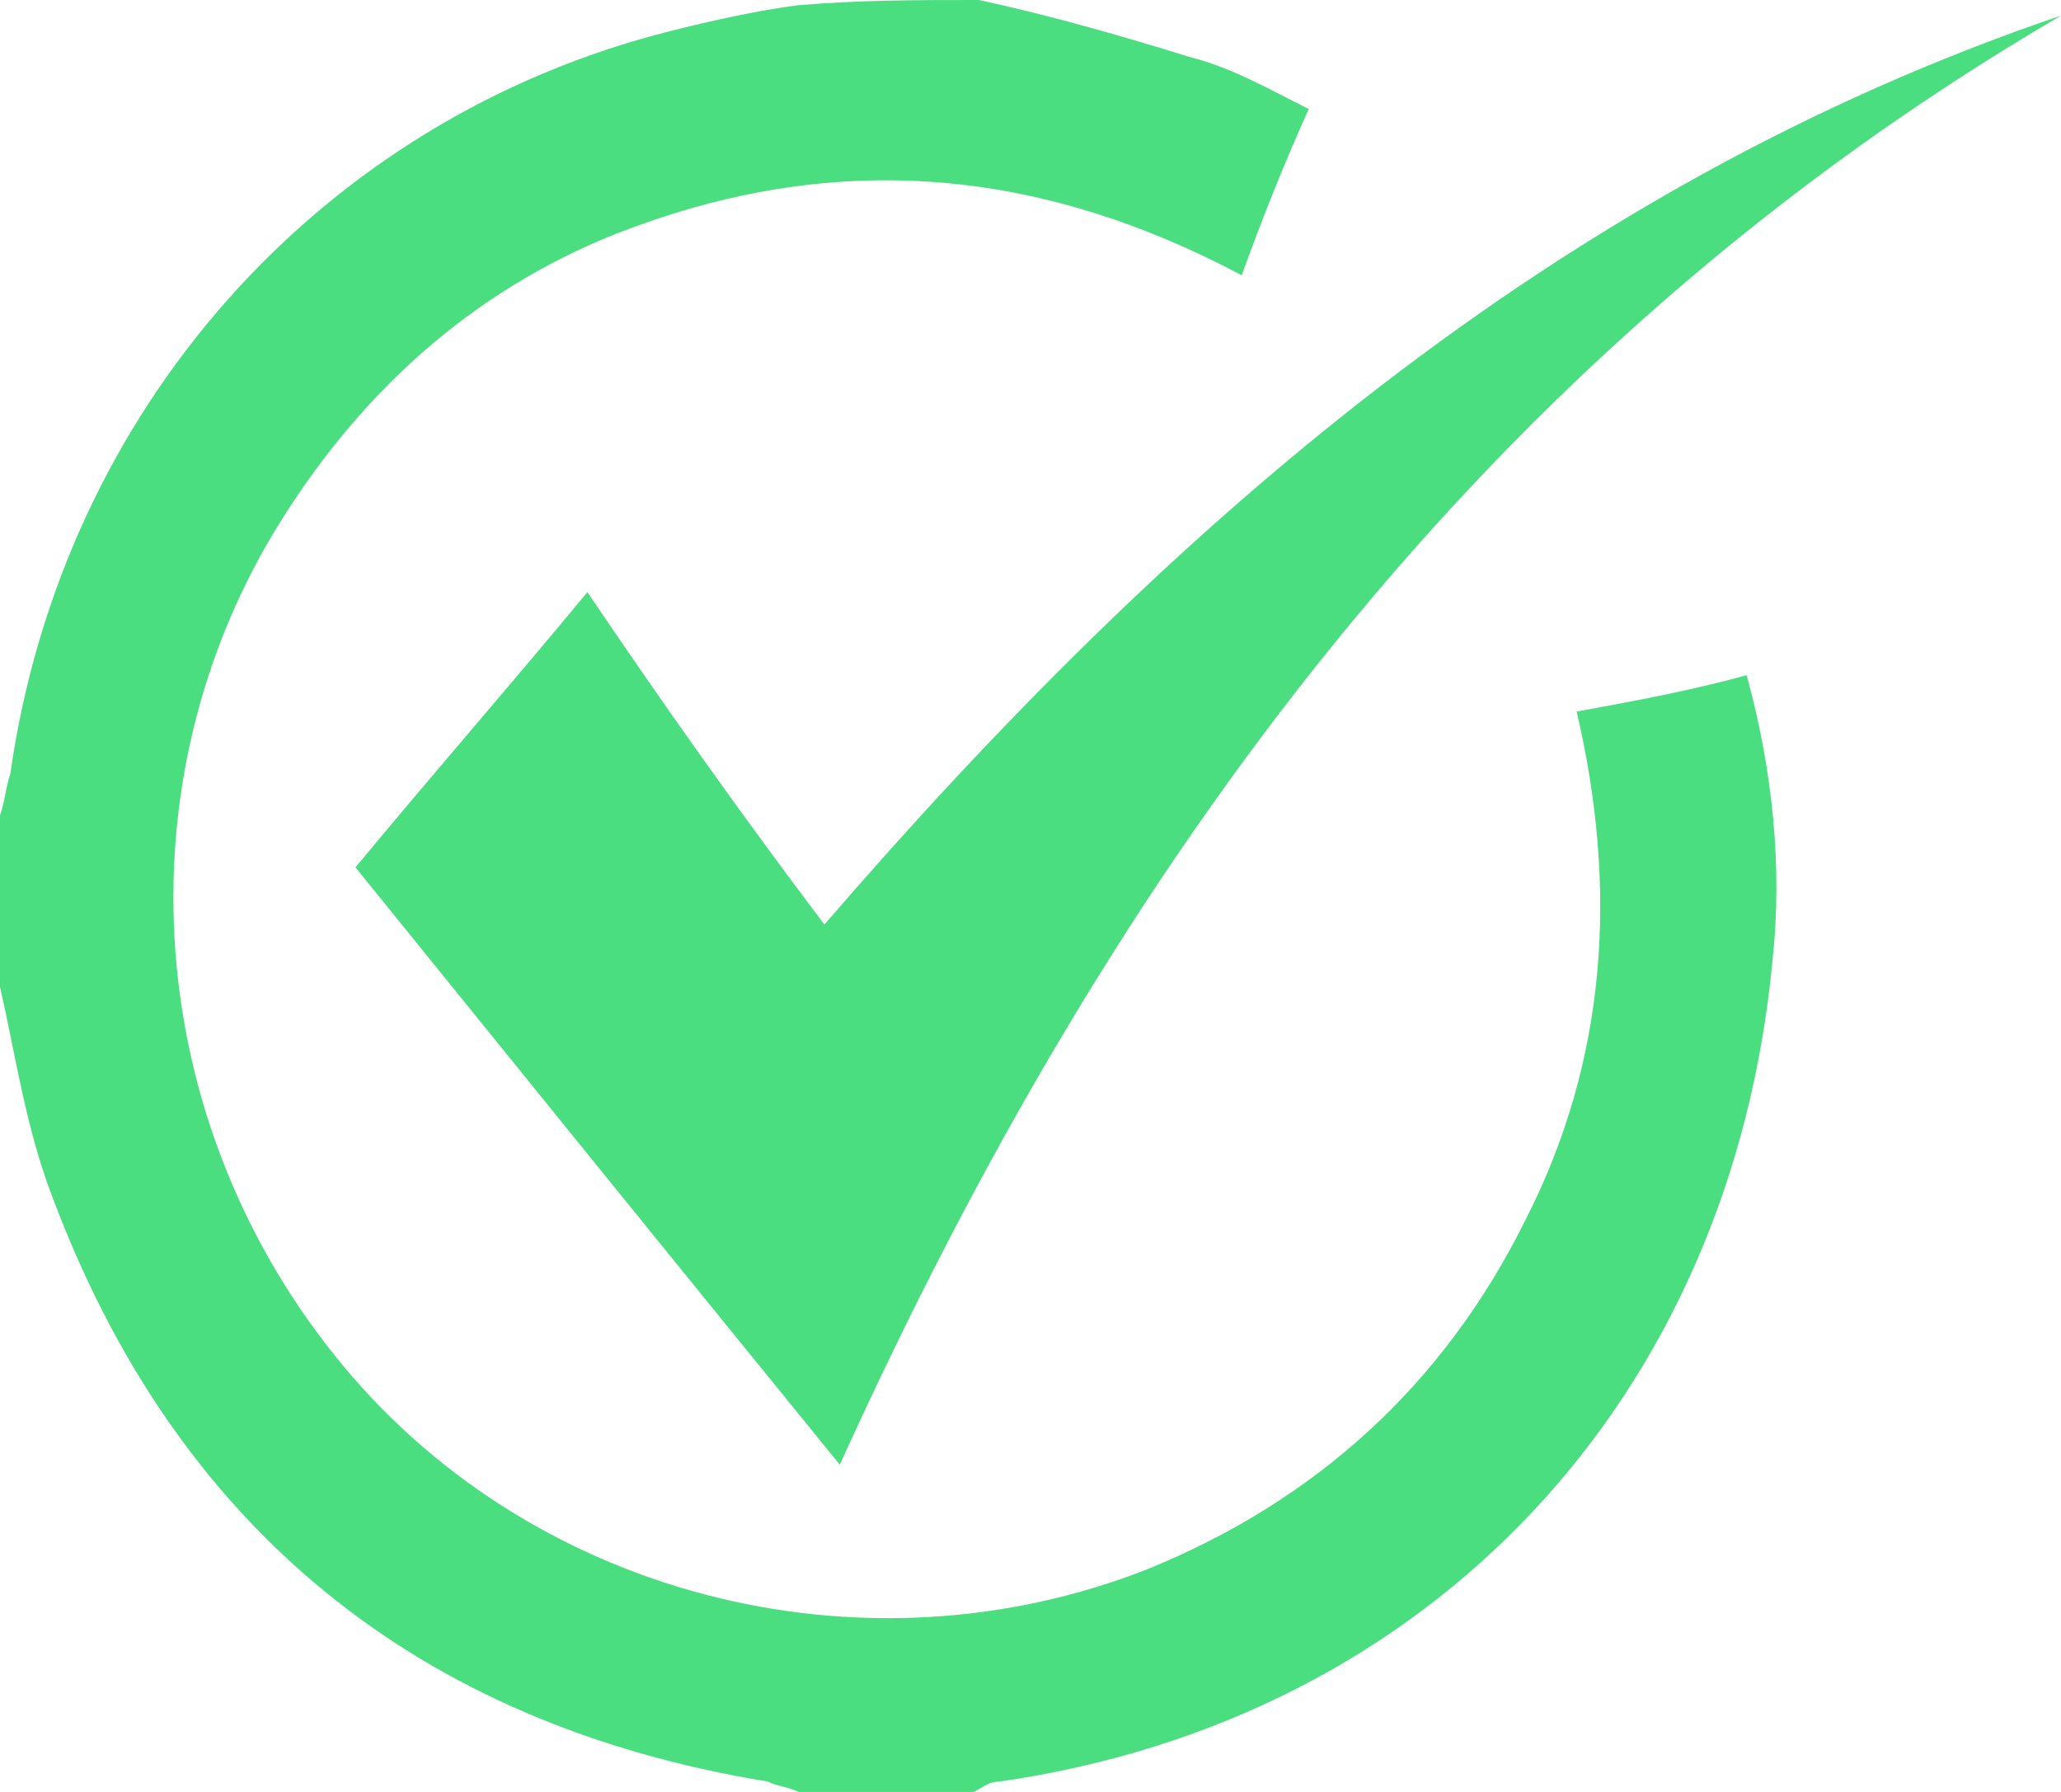 <svg width="23" height="20" viewBox="0 0 23 20" fill="none" xmlns="http://www.w3.org/2000/svg">
<g clip-path="url(#clip0_2765_18944)">
<path d="M10.925 0C11.73 0.174 12.535 0.406 13.283 0.638C13.742 0.754 14.145 0.986 14.605 1.217C14.318 1.855 14.088 2.435 13.857 3.072C11.672 1.913 9.488 1.681 7.188 2.493C5.52 3.072 4.197 4.174 3.22 5.681C1.323 8.58 1.552 12.406 3.737 15.13C5.865 17.797 9.602 18.783 12.822 17.507C14.662 16.754 16.1 15.478 17.02 13.623C17.94 11.826 18.055 9.913 17.595 7.942C18.227 7.826 18.86 7.71 19.492 7.536C19.78 8.58 19.895 9.681 19.78 10.725C19.32 15.594 15.985 19.188 11.155 19.884C11.04 19.884 10.982 19.942 10.867 20C10.235 20 9.545 20 8.912 20C8.797 19.942 8.682 19.942 8.568 19.884C4.657 19.246 1.955 17.044 0.575 13.333C0.287 12.58 0.172 11.768 0 11.014C0 10.377 0 9.739 0 9.101C0.058 8.928 0.058 8.812 0.115 8.638C0.69 4.58 3.565 1.333 7.475 0.348C7.935 0.232 8.453 0.116 8.912 0.058C9.602 0 10.235 0 10.925 0Z" fill="#4ADE80"/>
<path d="M9.372 16.348C7.532 14.087 5.75 11.884 3.967 9.681C4.83 8.638 5.692 7.652 6.555 6.609C7.417 7.884 8.28 9.101 9.2 10.319C13.052 5.855 17.365 2.087 23 0.174C16.56 3.942 12.42 9.623 9.372 16.348Z" fill="#4ADE80"/>
</g>
<defs>
<clipPath id="clip0_2765_18944">
<rect width="23" height="20" fill="white"/>
</clipPath>
</defs>
</svg>
